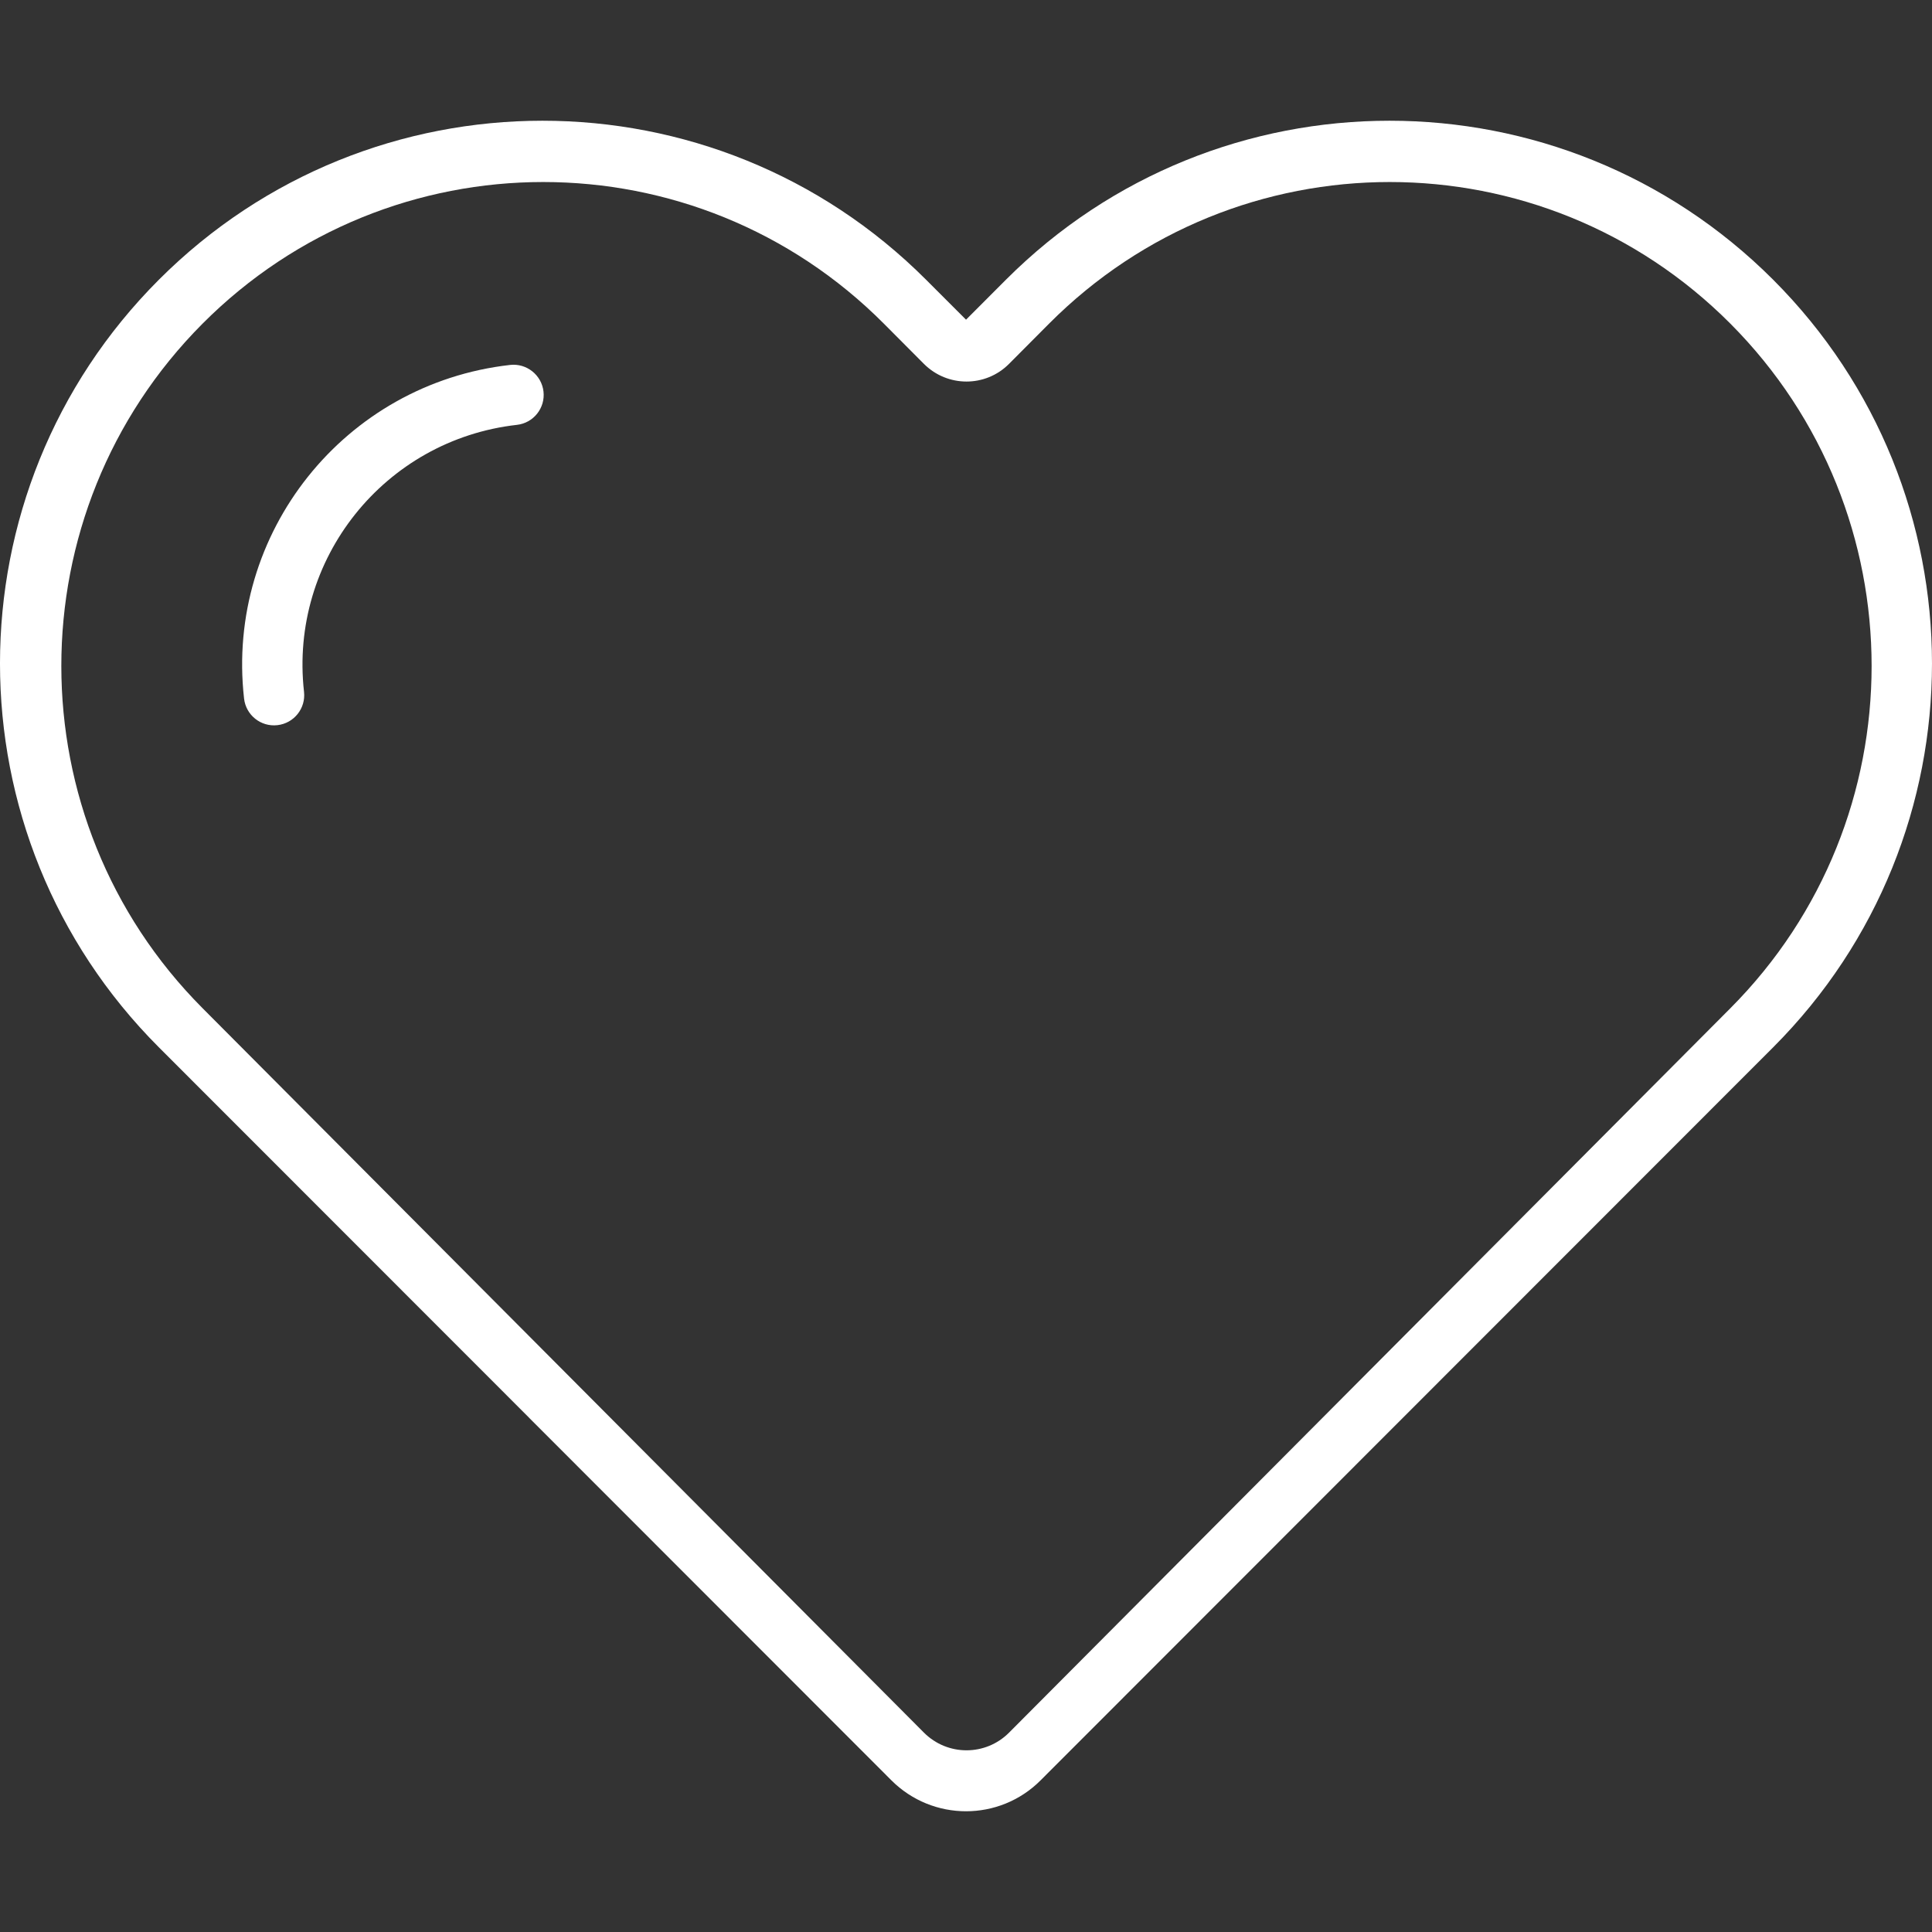 <?xml version="1.0" encoding="utf-8"?>
<!-- Generator: Adobe Illustrator 16.0.0, SVG Export Plug-In . SVG Version: 6.00 Build 0)  -->
<!DOCTYPE svg PUBLIC "-//W3C//DTD SVG 1.1//EN" "http://www.w3.org/Graphics/SVG/1.1/DTD/svg11.dtd">
<svg version="1.1" id="Layer_1" xmlns="http://www.w3.org/2000/svg" xmlns:xlink="http://www.w3.org/1999/xlink" x="0px" y="0px"
	 width="64px" height="64px" viewBox="0 0 64 64" enable-background="new 0 0 64 64" xml:space="preserve" >
<rect x="0" y="0" width="64" height="64" fill="#333333" stroke="none"/>
<path fill-rule="evenodd" clip-rule="evenodd" fill="#fff" d="M58.737,34.695l-12.26,12.267
	c-0.002,0.002-0.004,0.004-0.006,0.006L34.471,58.976c-1.363,1.366-3.576,1.366-4.942,0l-12-12.008
	c-0.002-0.002-0.004-0.006-0.006-0.008L5.264,34.695c-7.019-7.023-7.019-18.408,0-25.43c7.017-7.021,18.395-7.021,25.412,0
	l1.325,1.325l1.323-1.325c7.016-7.021,18.394-7.021,25.413,0C65.754,16.287,65.754,27.672,58.737,34.695L58.737,34.695z
	 M57.324,10.724c-6.234-6.259-16.342-6.259-22.575,0l-1.322,1.328c-0.778,0.783-2.042,0.783-2.823,0l-1.322-1.328
	c-6.234-6.259-16.341-6.259-22.575,0c-6.234,6.261-6.234,16.41,0,22.671l12.61,12.663l11.288,11.336
	c0.781,0.783,2.044,0.783,2.823,0l11.287-11.336l12.61-12.663C63.558,27.134,63.558,16.985,57.324,10.724L57.324,10.724z
	 M17.123,14.074c-4.39,0.497-7.546,4.453-7.052,8.842l0,0v0.002c0.062,0.548-0.332,1.042-0.882,1.104
	c-0.547,0.062-1.042-0.332-1.104-0.881c-0.62-5.484,3.327-10.434,8.813-11.052c0.548-0.062,1.044,0.334,1.106,0.881
	C18.066,13.519,17.671,14.013,17.123,14.074L17.123,14.074z"/>
</svg>
